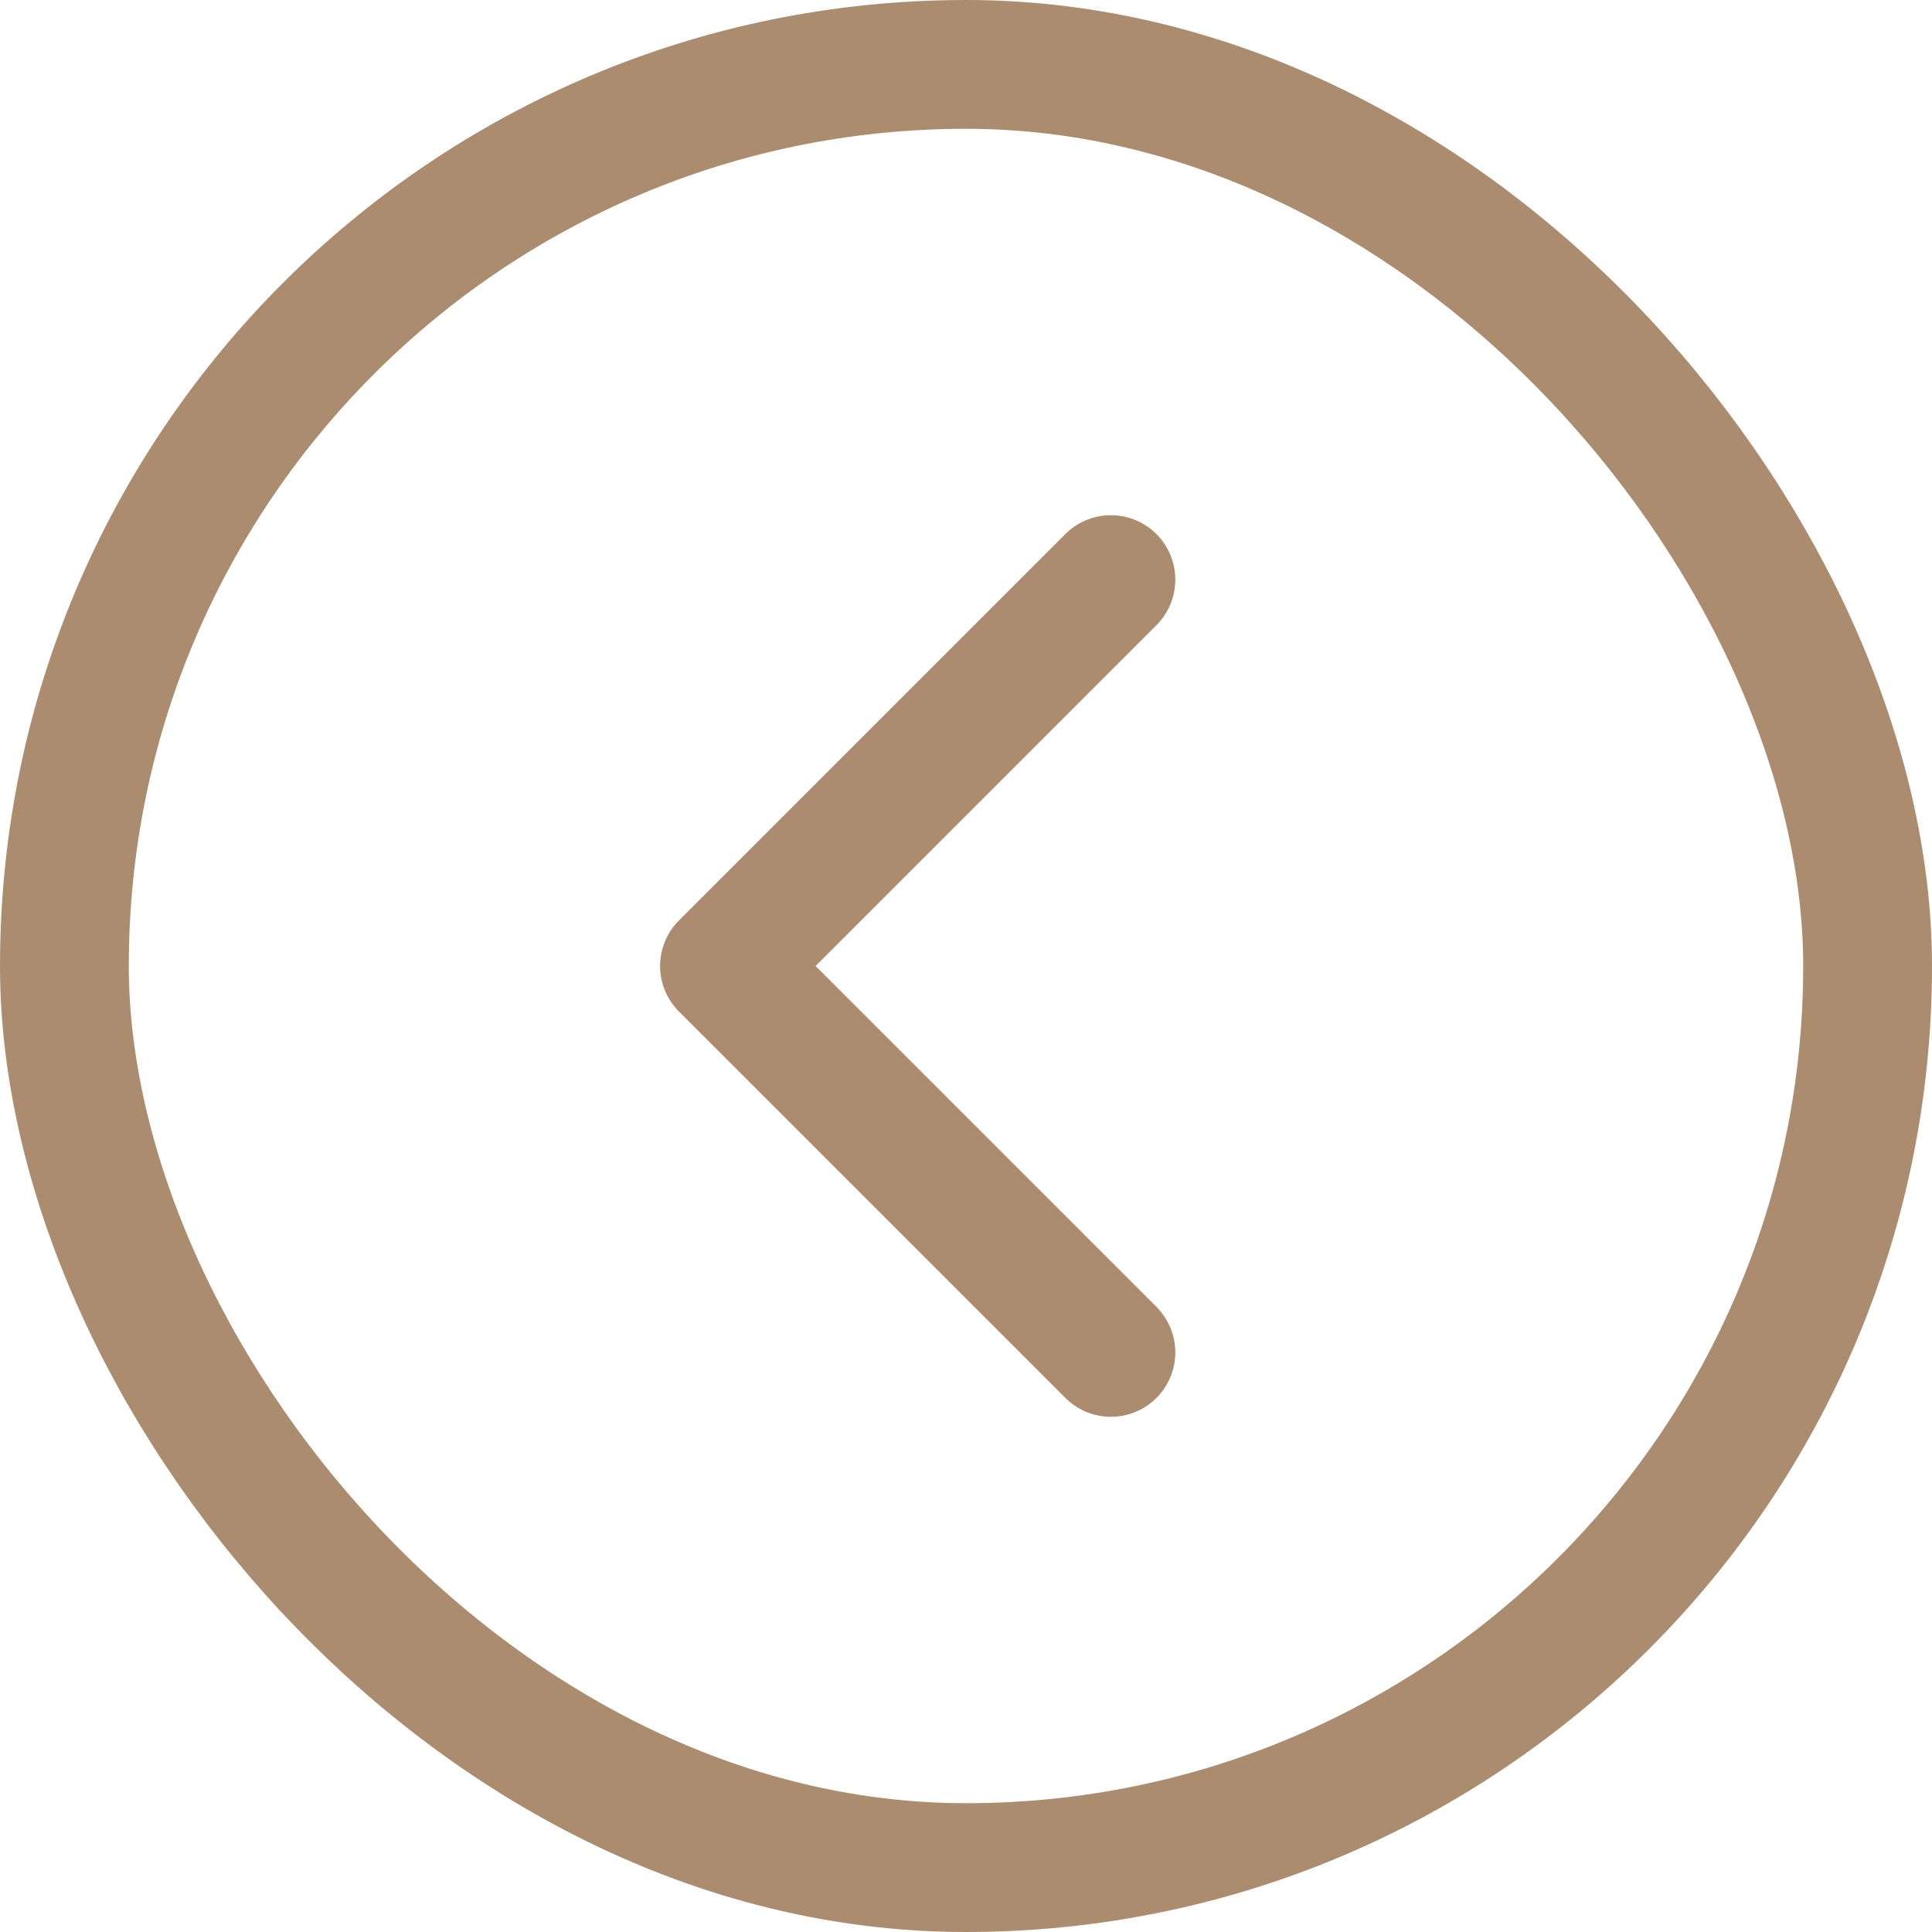 <svg width="30" height="30" viewBox="0 0 30 30" fill="none" xmlns="http://www.w3.org/2000/svg">
<g id="chevron-left">
<path id="Icon" d="M17.25 9L11.25 15L17.25 21" stroke="#AB8C6F" stroke-width="2" stroke-linecap="round" stroke-linejoin="round"/>
<rect x="1" y="1" width="28" height="28" rx="14" stroke="#AB8C6F" stroke-width="2"/>
</g>
</svg>
